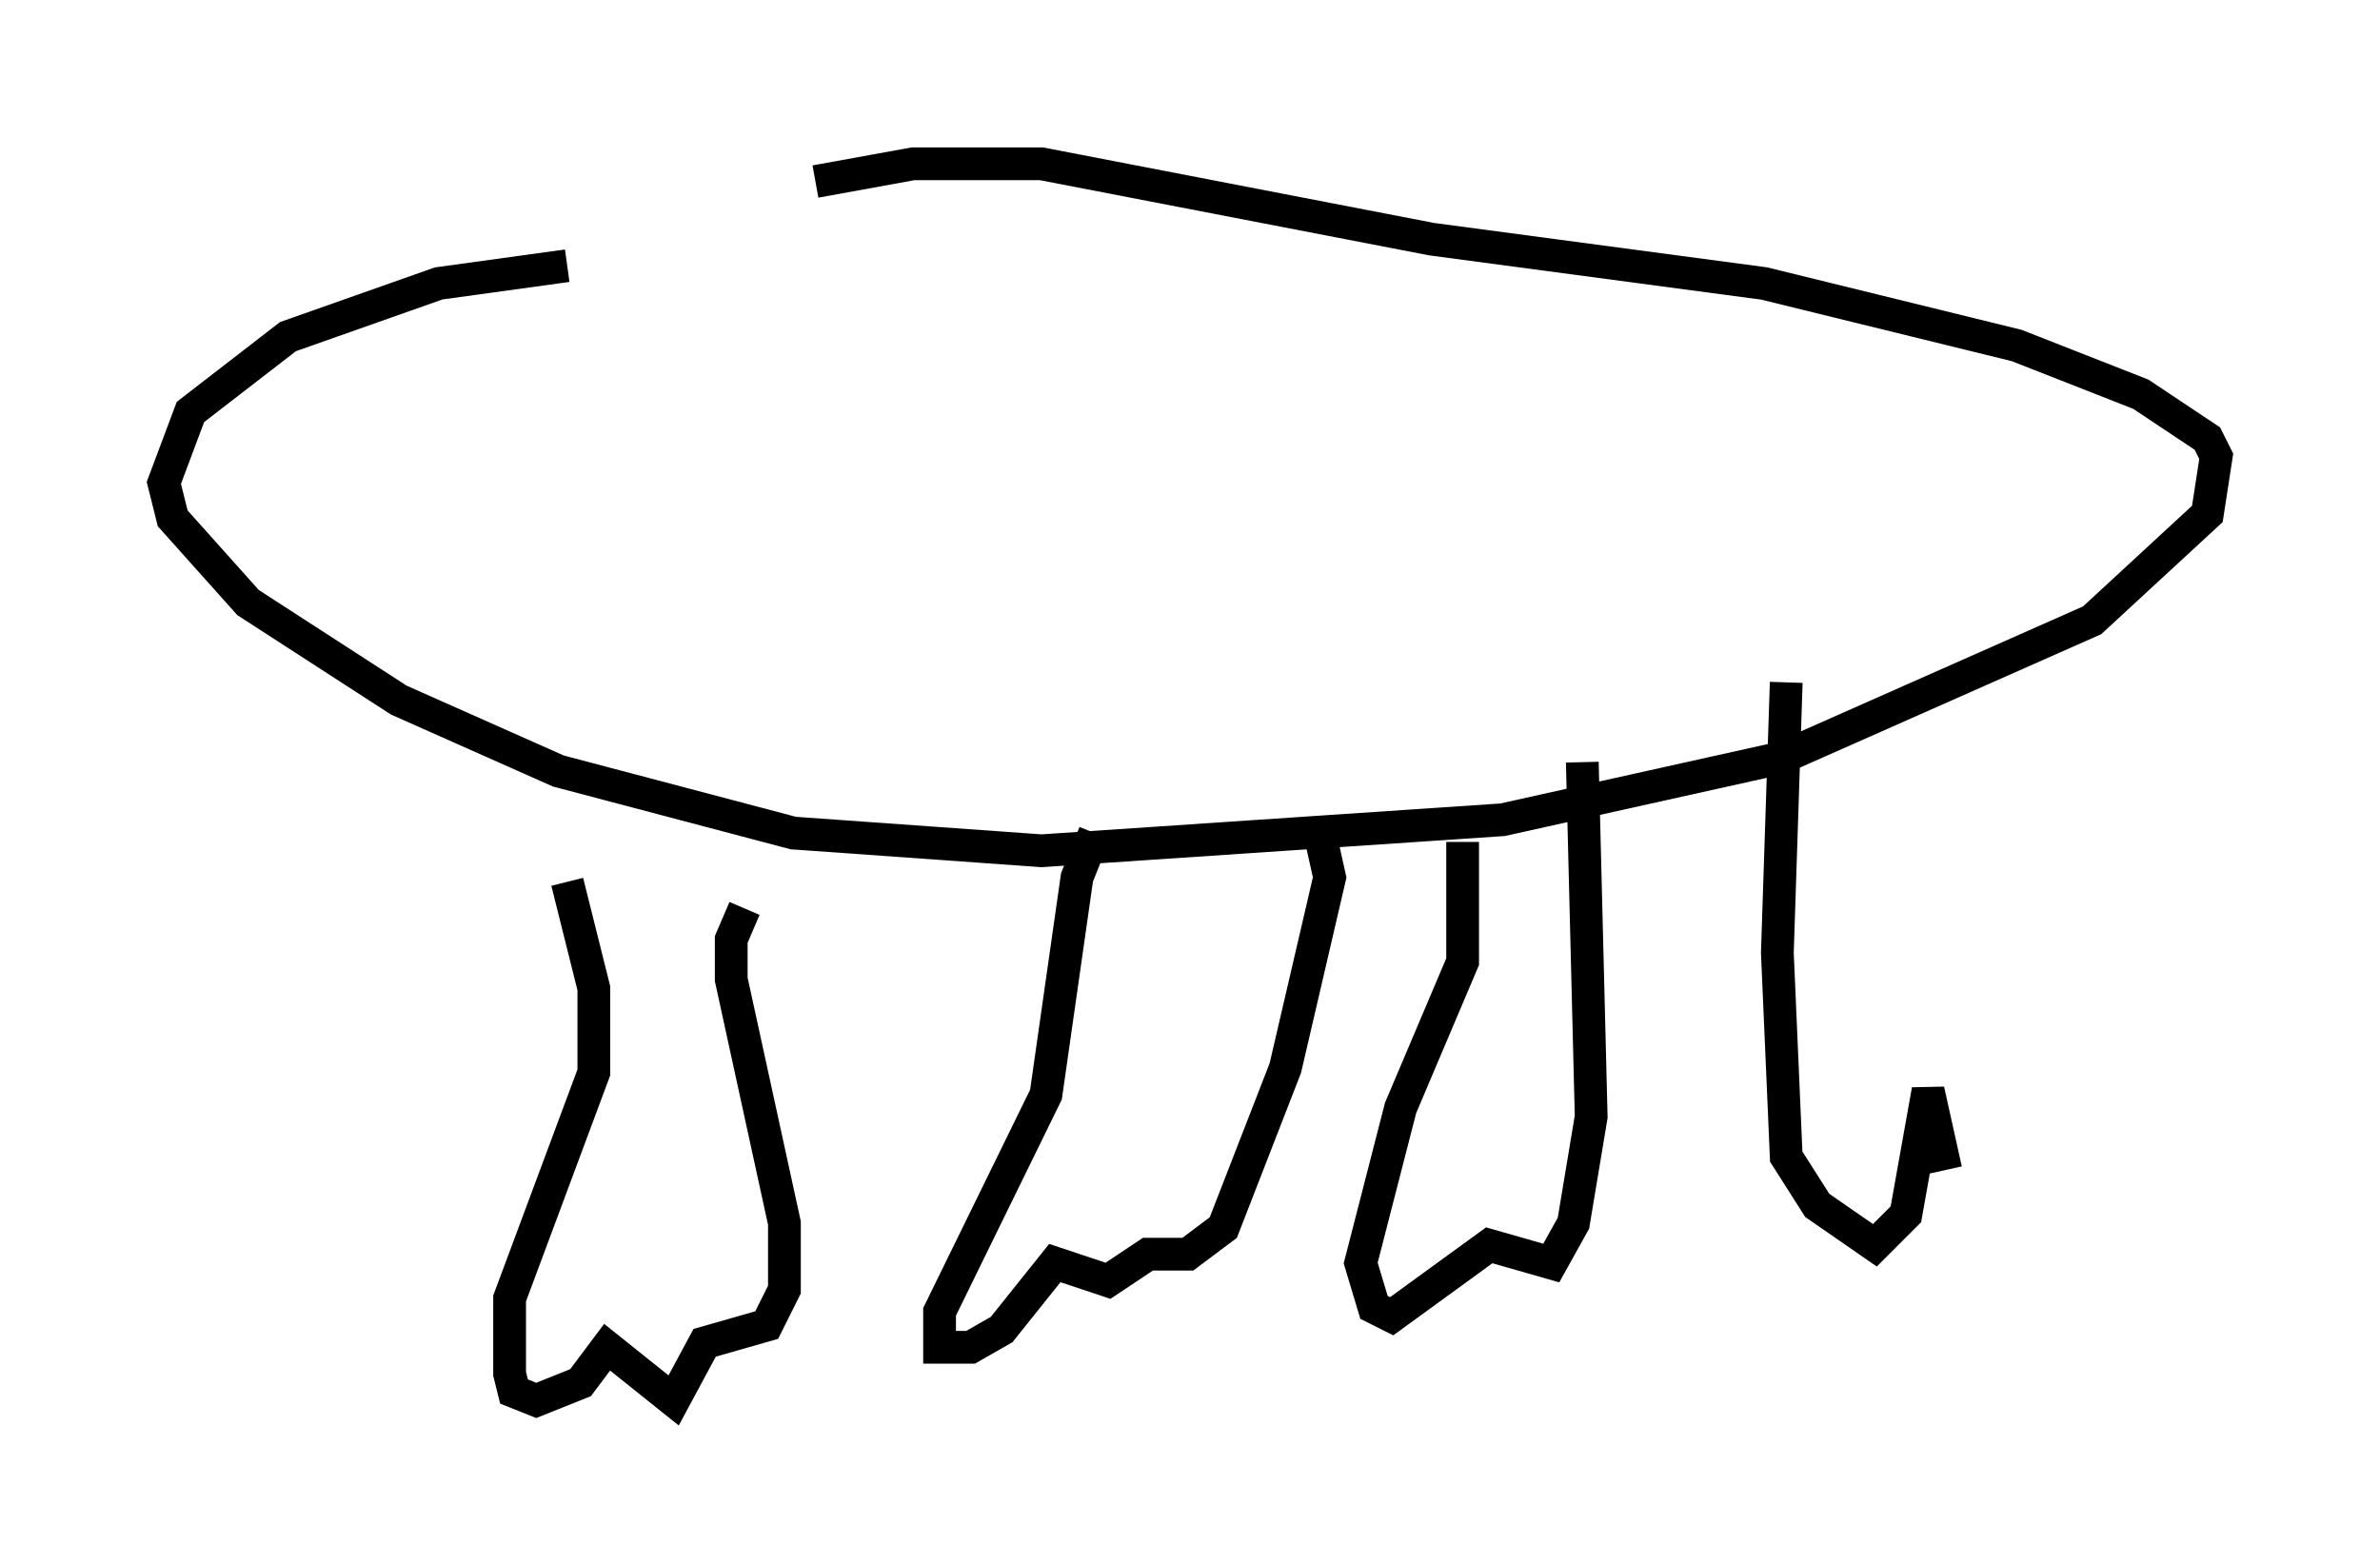 <?xml version="1.0" encoding="utf-8" ?>
<svg baseProfile="full" height="47.753" version="1.1" width="72.652" xmlns="http://www.w3.org/2000/svg" xmlns:ev="http://www.w3.org/2001/xml-events" xmlns:xlink="http://www.w3.org/1999/xlink"><defs /><rect fill="white" height="47.753" width="72.652" x="0" y="0" /><path d="M11.36, 10.007 m13.532, -4.465 l2.977, -0.541 3.924, 0.0 l11.908, 2.3 10.149, 1.353 l7.713, 1.894 3.789, 1.488 l2.03, 1.353 0.271, 0.541 l-0.271, 1.759 -3.518, 3.248 l-9.472, 4.195 -8.525, 1.894 l-14.073, 0.947 -7.578, -0.541 l-7.172, -1.894 -4.871, -2.165 l-4.601, -2.977 -2.3, -2.571 l-0.271, -1.083 0.812, -2.165 l2.977, -2.3 4.601, -1.624 l3.924, -0.541 m0.0, 18.809 l0.812, 3.248 0.0, 2.571 l-2.571, 6.901 0.0, 2.3 l0.135, 0.541 0.677, 0.271 l1.353, -0.541 0.812, -1.083 l2.03, 1.624 0.947, -1.759 l1.894, -0.541 0.541, -1.083 l0.0, -2.03 -1.624, -7.442 l0.0, -1.218 0.406, -0.947 m10.69, -2.3 l-0.541, 1.353 -0.947, 6.631 l-3.248, 6.631 0.0, 1.083 l0.947, 0.0 0.947, -0.541 l1.624, -2.03 1.624, 0.541 l1.218, -0.812 1.218, 0.0 l1.083, -0.812 1.894, -4.871 l1.353, -5.819 -0.271, -1.218 m4.33, 0.135 l0.0, 3.654 -1.894, 4.465 l-1.218, 4.736 0.406, 1.353 l0.541, 0.271 2.977, -2.165 l1.894, 0.541 0.677, -1.218 l0.541, -3.248 -0.271, -10.825 m6.225, -2.436 l-0.271, 8.254 0.271, 6.225 l0.947, 1.488 1.759, 1.218 l0.947, -0.947 0.677, -3.789 l0.541, 2.436 " fill="none" stroke="black" stroke-width="1" /></svg>